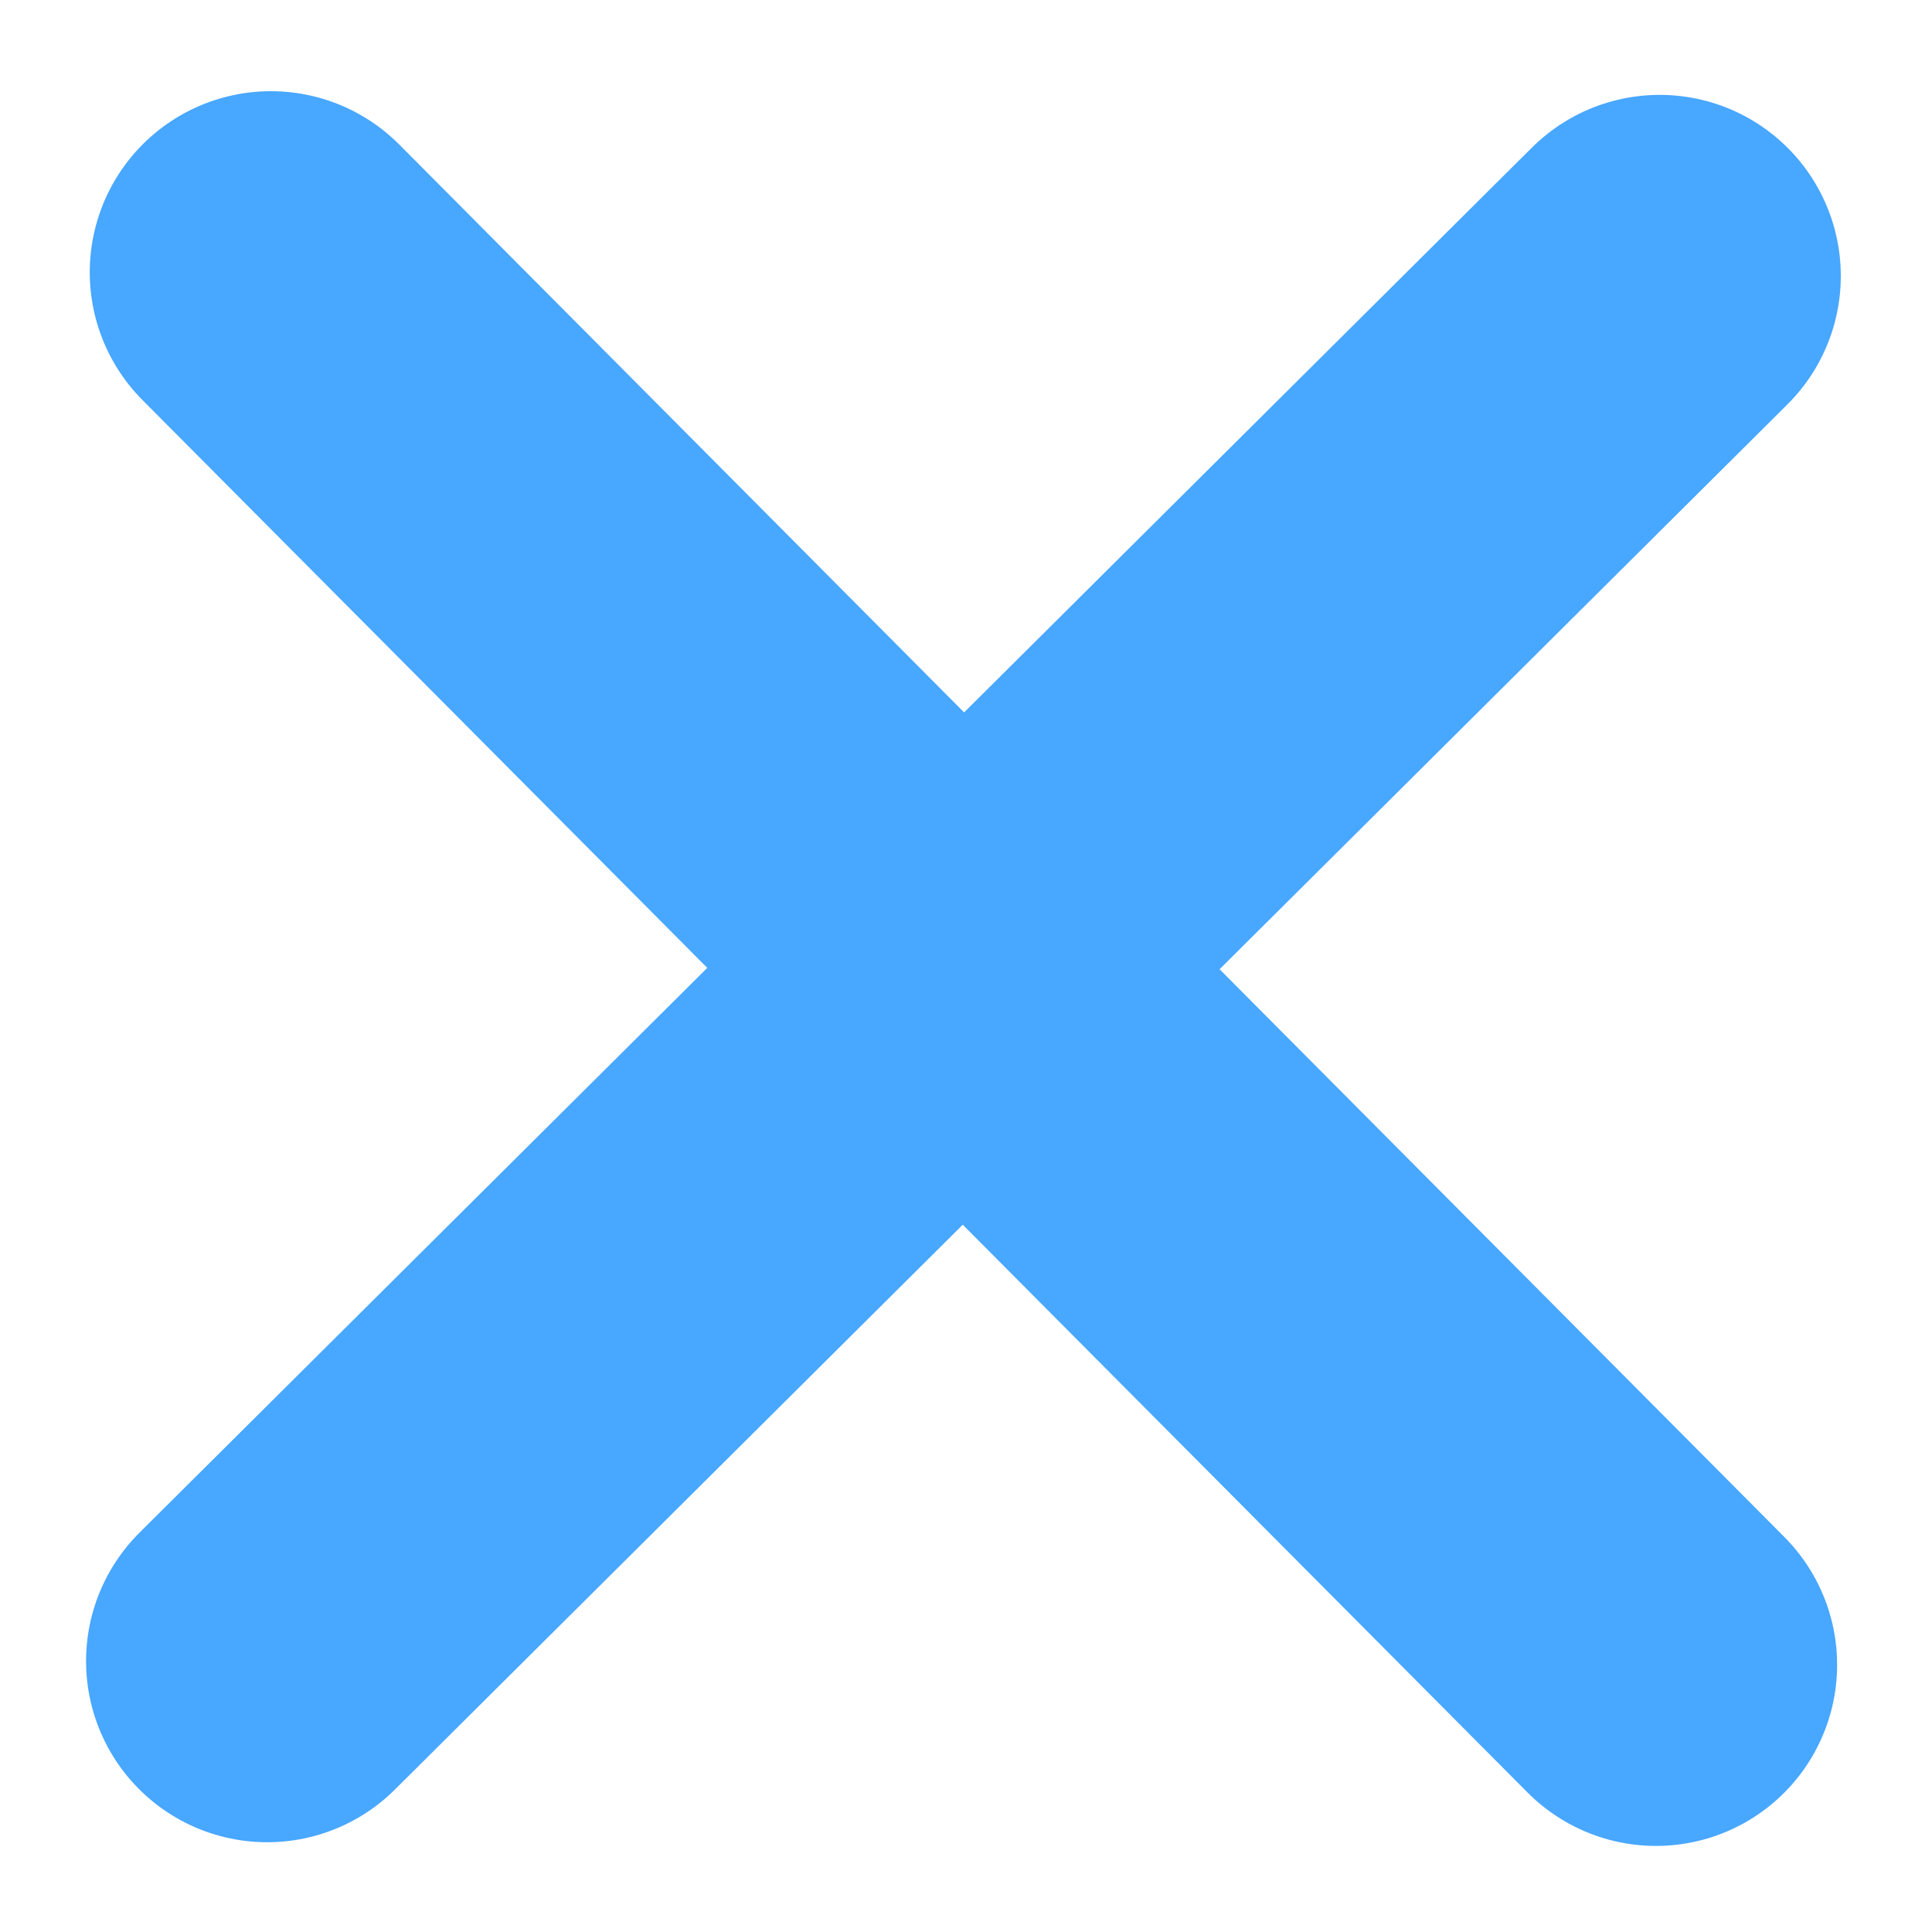 <svg width="256" height="256" viewBox="0 0 256 256" fill="none" xmlns="http://www.w3.org/2000/svg">
<mask id="mask0_2192_6" style="mask-type:alpha" maskUnits="userSpaceOnUse" x="0" y="0" width="256" height="256">
<rect width="256" height="256" fill="#C4C4C4"/>
</mask>
<g mask="url(#mask0_2192_6)">
<path d="M219.915 36.571L35.404 220.106" stroke="#48A7FF" stroke-width="48" stroke-linecap="round"/>
<path d="M35.893 36.083L219.427 220.594" stroke="#48A7FF" stroke-width="48" stroke-linecap="round"/>
</g>
</svg>
